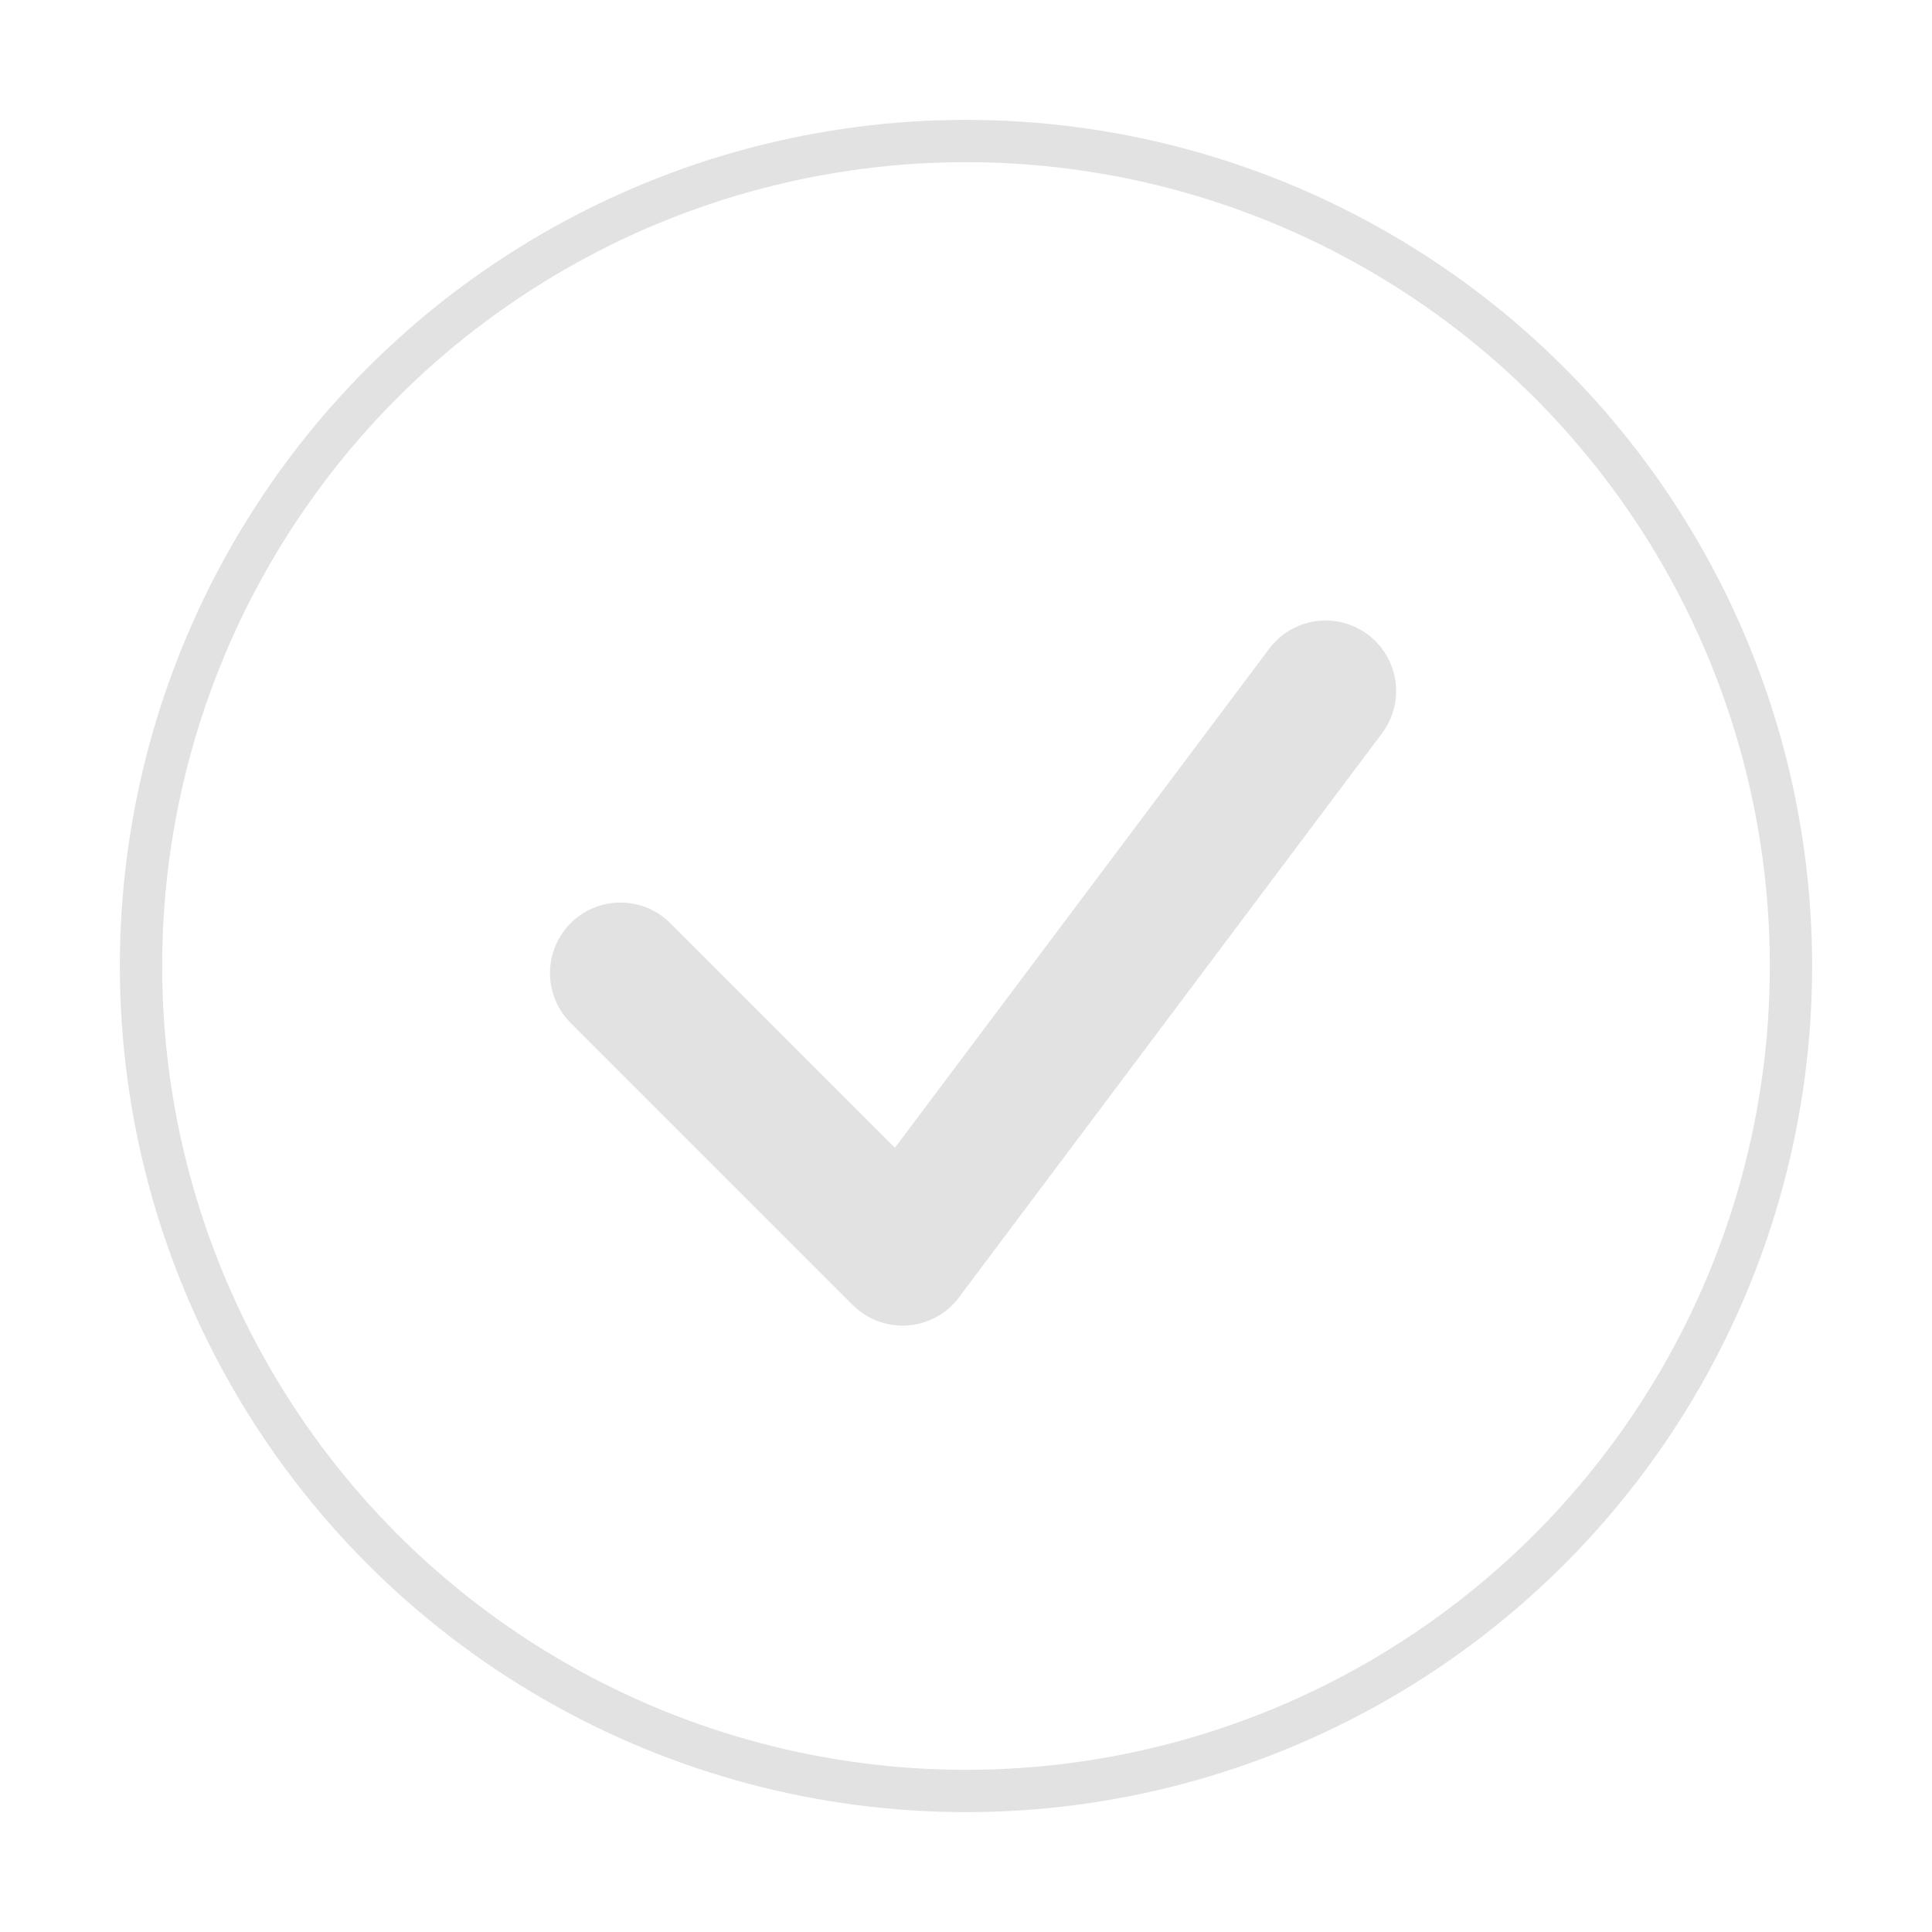 <?xml version="1.0" encoding="UTF-8"?>
<svg width="137px" height="137px" viewBox="0 0 137 137" version="1.1" xmlns="http://www.w3.org/2000/svg" xmlns:xlink="http://www.w3.org/1999/xlink">
    <!-- Generator: sketchtool 51.1 (57501) - http://www.bohemiancoding.com/sketch -->
    <title>59320C04-8D81-4C38-AF26-3B45F3A7AEA6</title>
    <desc>Created with sketchtool.</desc>
    <defs>
        <filter x="-13.7%" y="-10.3%" width="127.4%" height="127.4%" filterUnits="objectBoundingBox" id="filter-1">
            <feOffset dx="0" dy="4" in="SourceAlpha" result="shadowOffsetOuter1"></feOffset>
            <feGaussianBlur stdDeviation="4" in="shadowOffsetOuter1" result="shadowBlurOuter1"></feGaussianBlur>
            <feColorMatrix values="0 0 0 0 0.865   0 0 0 0 0.779   0 0 0 0 0.779  0 0 0 0.156 0" type="matrix" in="shadowBlurOuter1" result="shadowMatrixOuter1"></feColorMatrix>
            <feMerge>
                <feMergeNode in="shadowMatrixOuter1"></feMergeNode>
                <feMergeNode in="SourceGraphic"></feMergeNode>
            </feMerge>
        </filter>
    </defs>
    <g id="Page-1" stroke="none" stroke-width="1" fill="none" fill-rule="evenodd">
        <g id="Thankyou-Web_new" transform="translate(-163, -922)" stroke="#E2E2E2">
            <g id="Group-2" filter="url(#filter-1)" transform="translate(173, 928)">
                <circle id="Oval-6" stroke-width="3" fill="#FFFFFF" fill-rule="nonzero" cx="58.5" cy="58.5" r="58.5"></circle>
                <g id="tick" transform="translate(34, 39)" stroke-linecap="round" stroke-linejoin="round" stroke-width="10">
                    <polyline id="Shape" points="0 20 20 40 50 0"></polyline>
                </g>
            </g>
        </g>
    </g>
</svg>